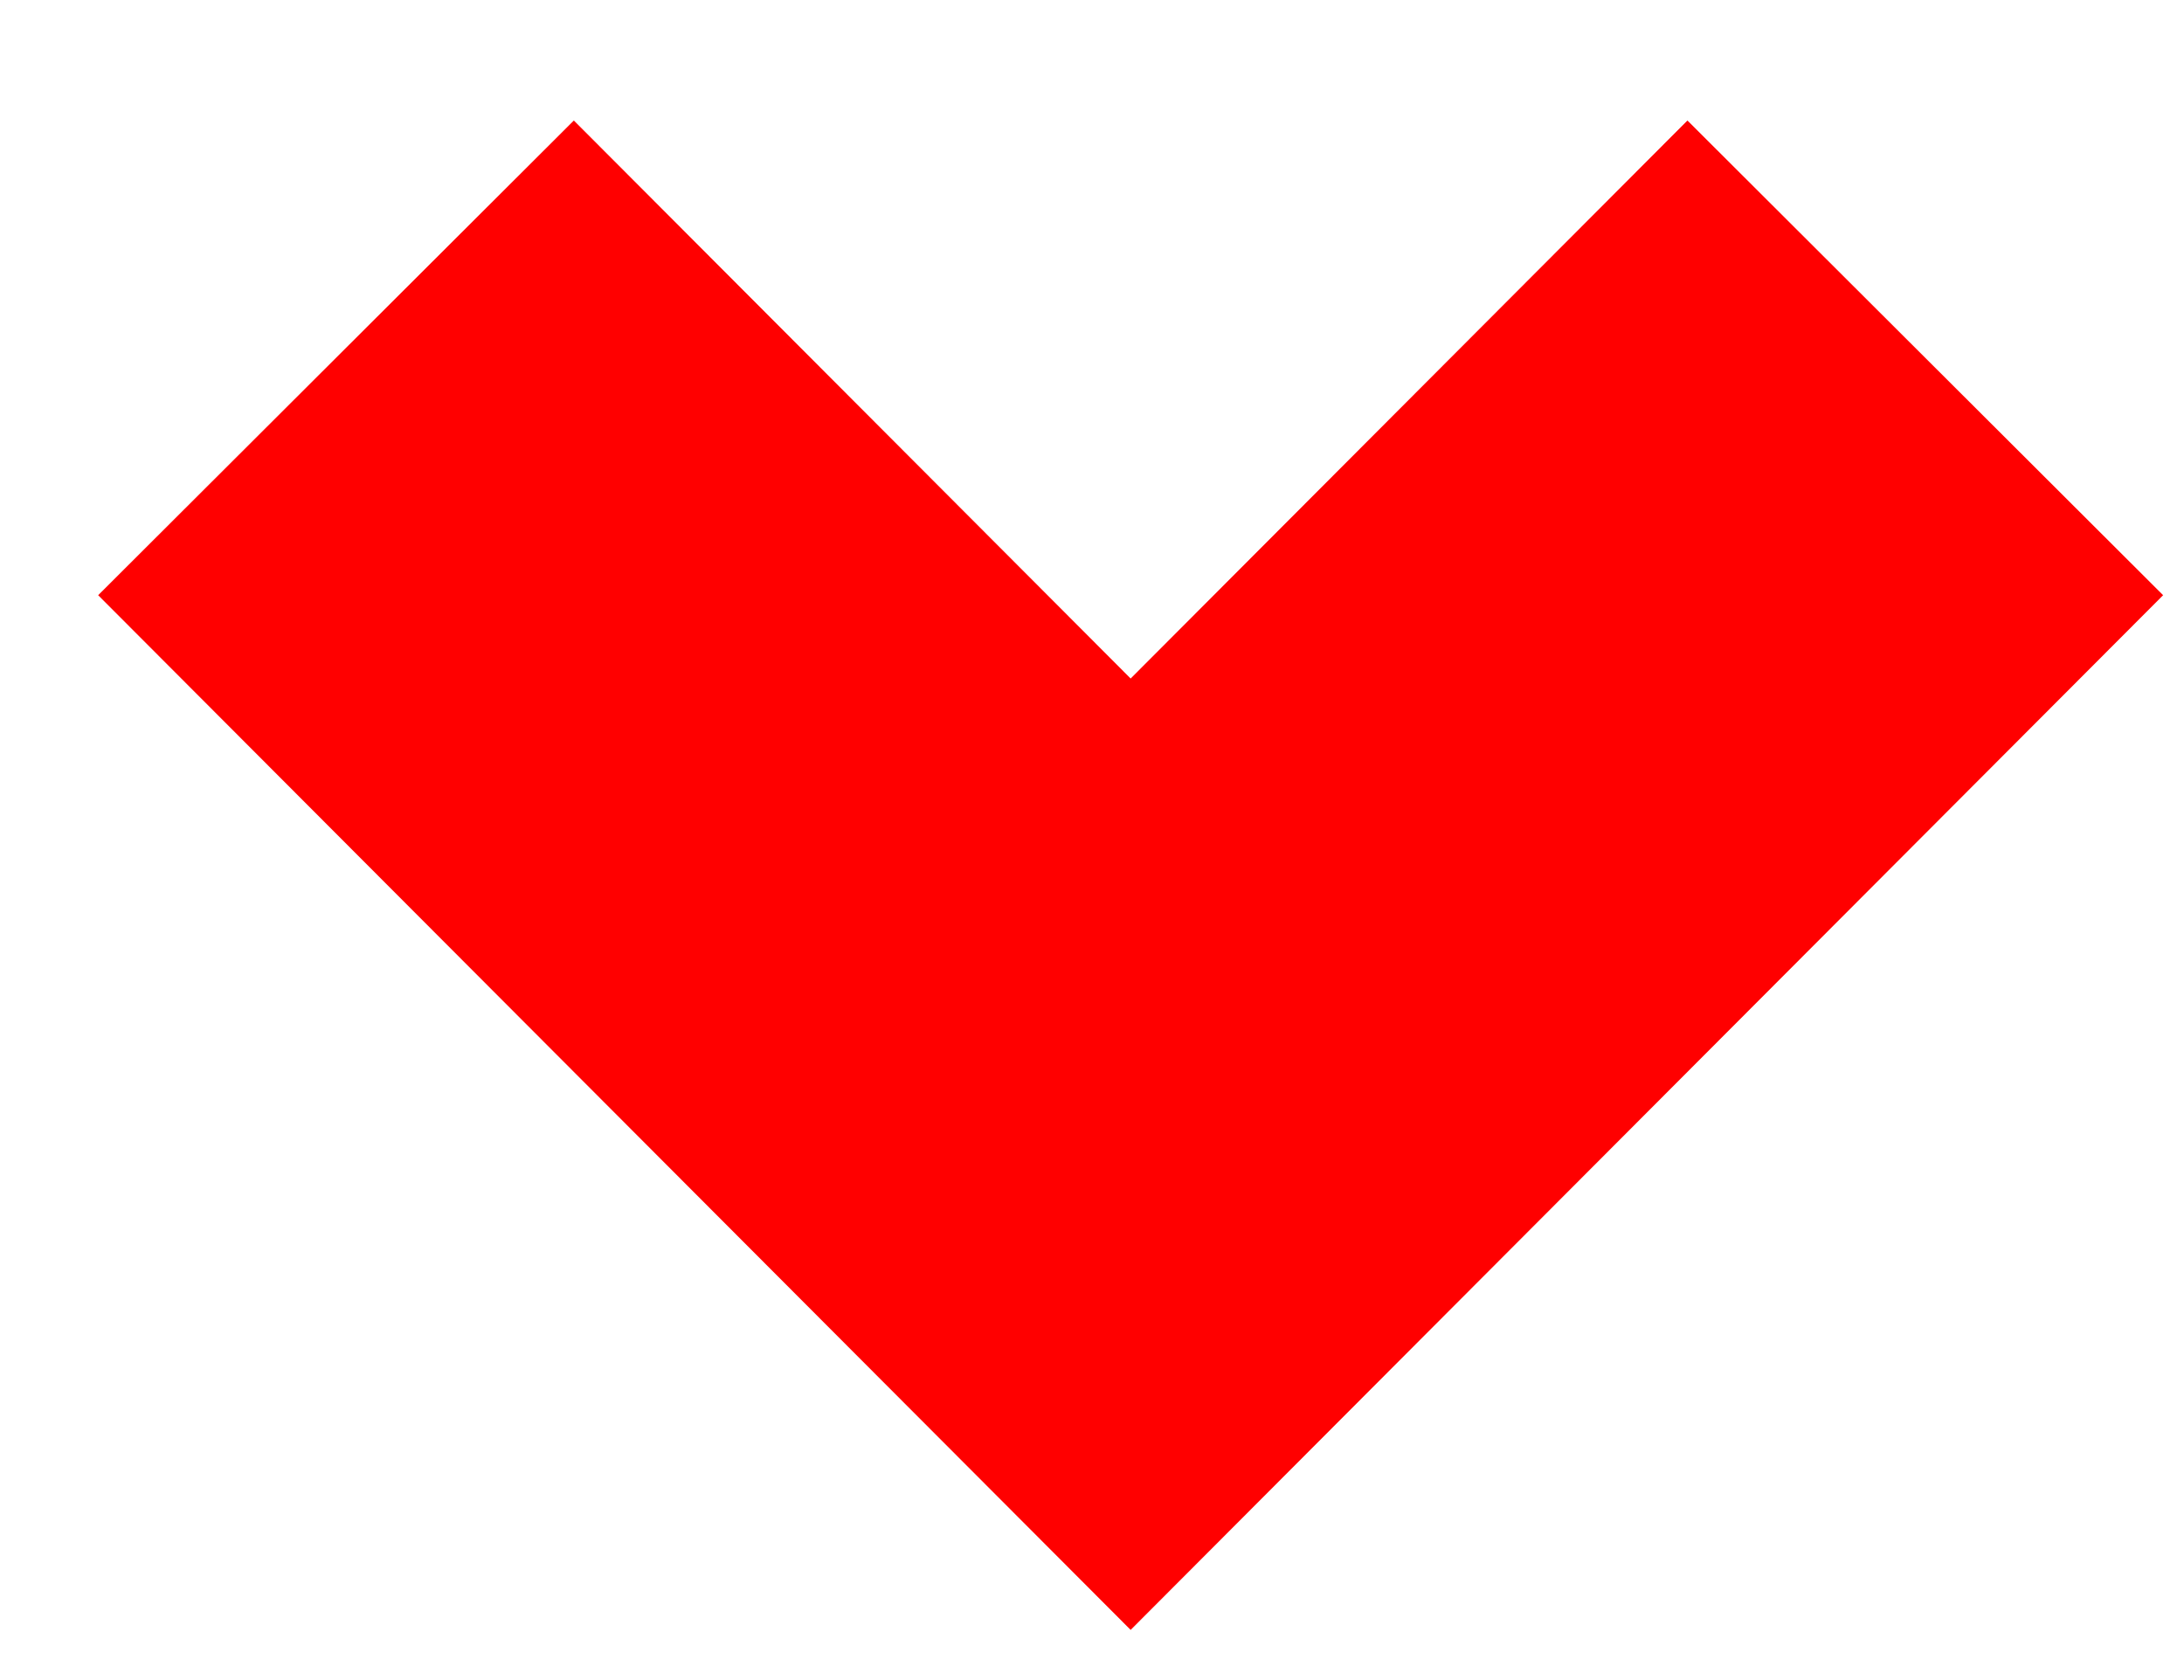 <svg xmlns="http://www.w3.org/2000/svg" xmlns:xlink="http://www.w3.org/1999/xlink" width="13" height="10"><defs><path id="a" d="M36 1558.13l4.73 4.74 4.73-4.74"/></defs><use fill="#fff" fill-opacity="0" stroke="red" stroke-miterlimit="50" stroke-width="4" xlink:href="#a" opacity=".5" transform="translate(-34 -1556)"/></svg>